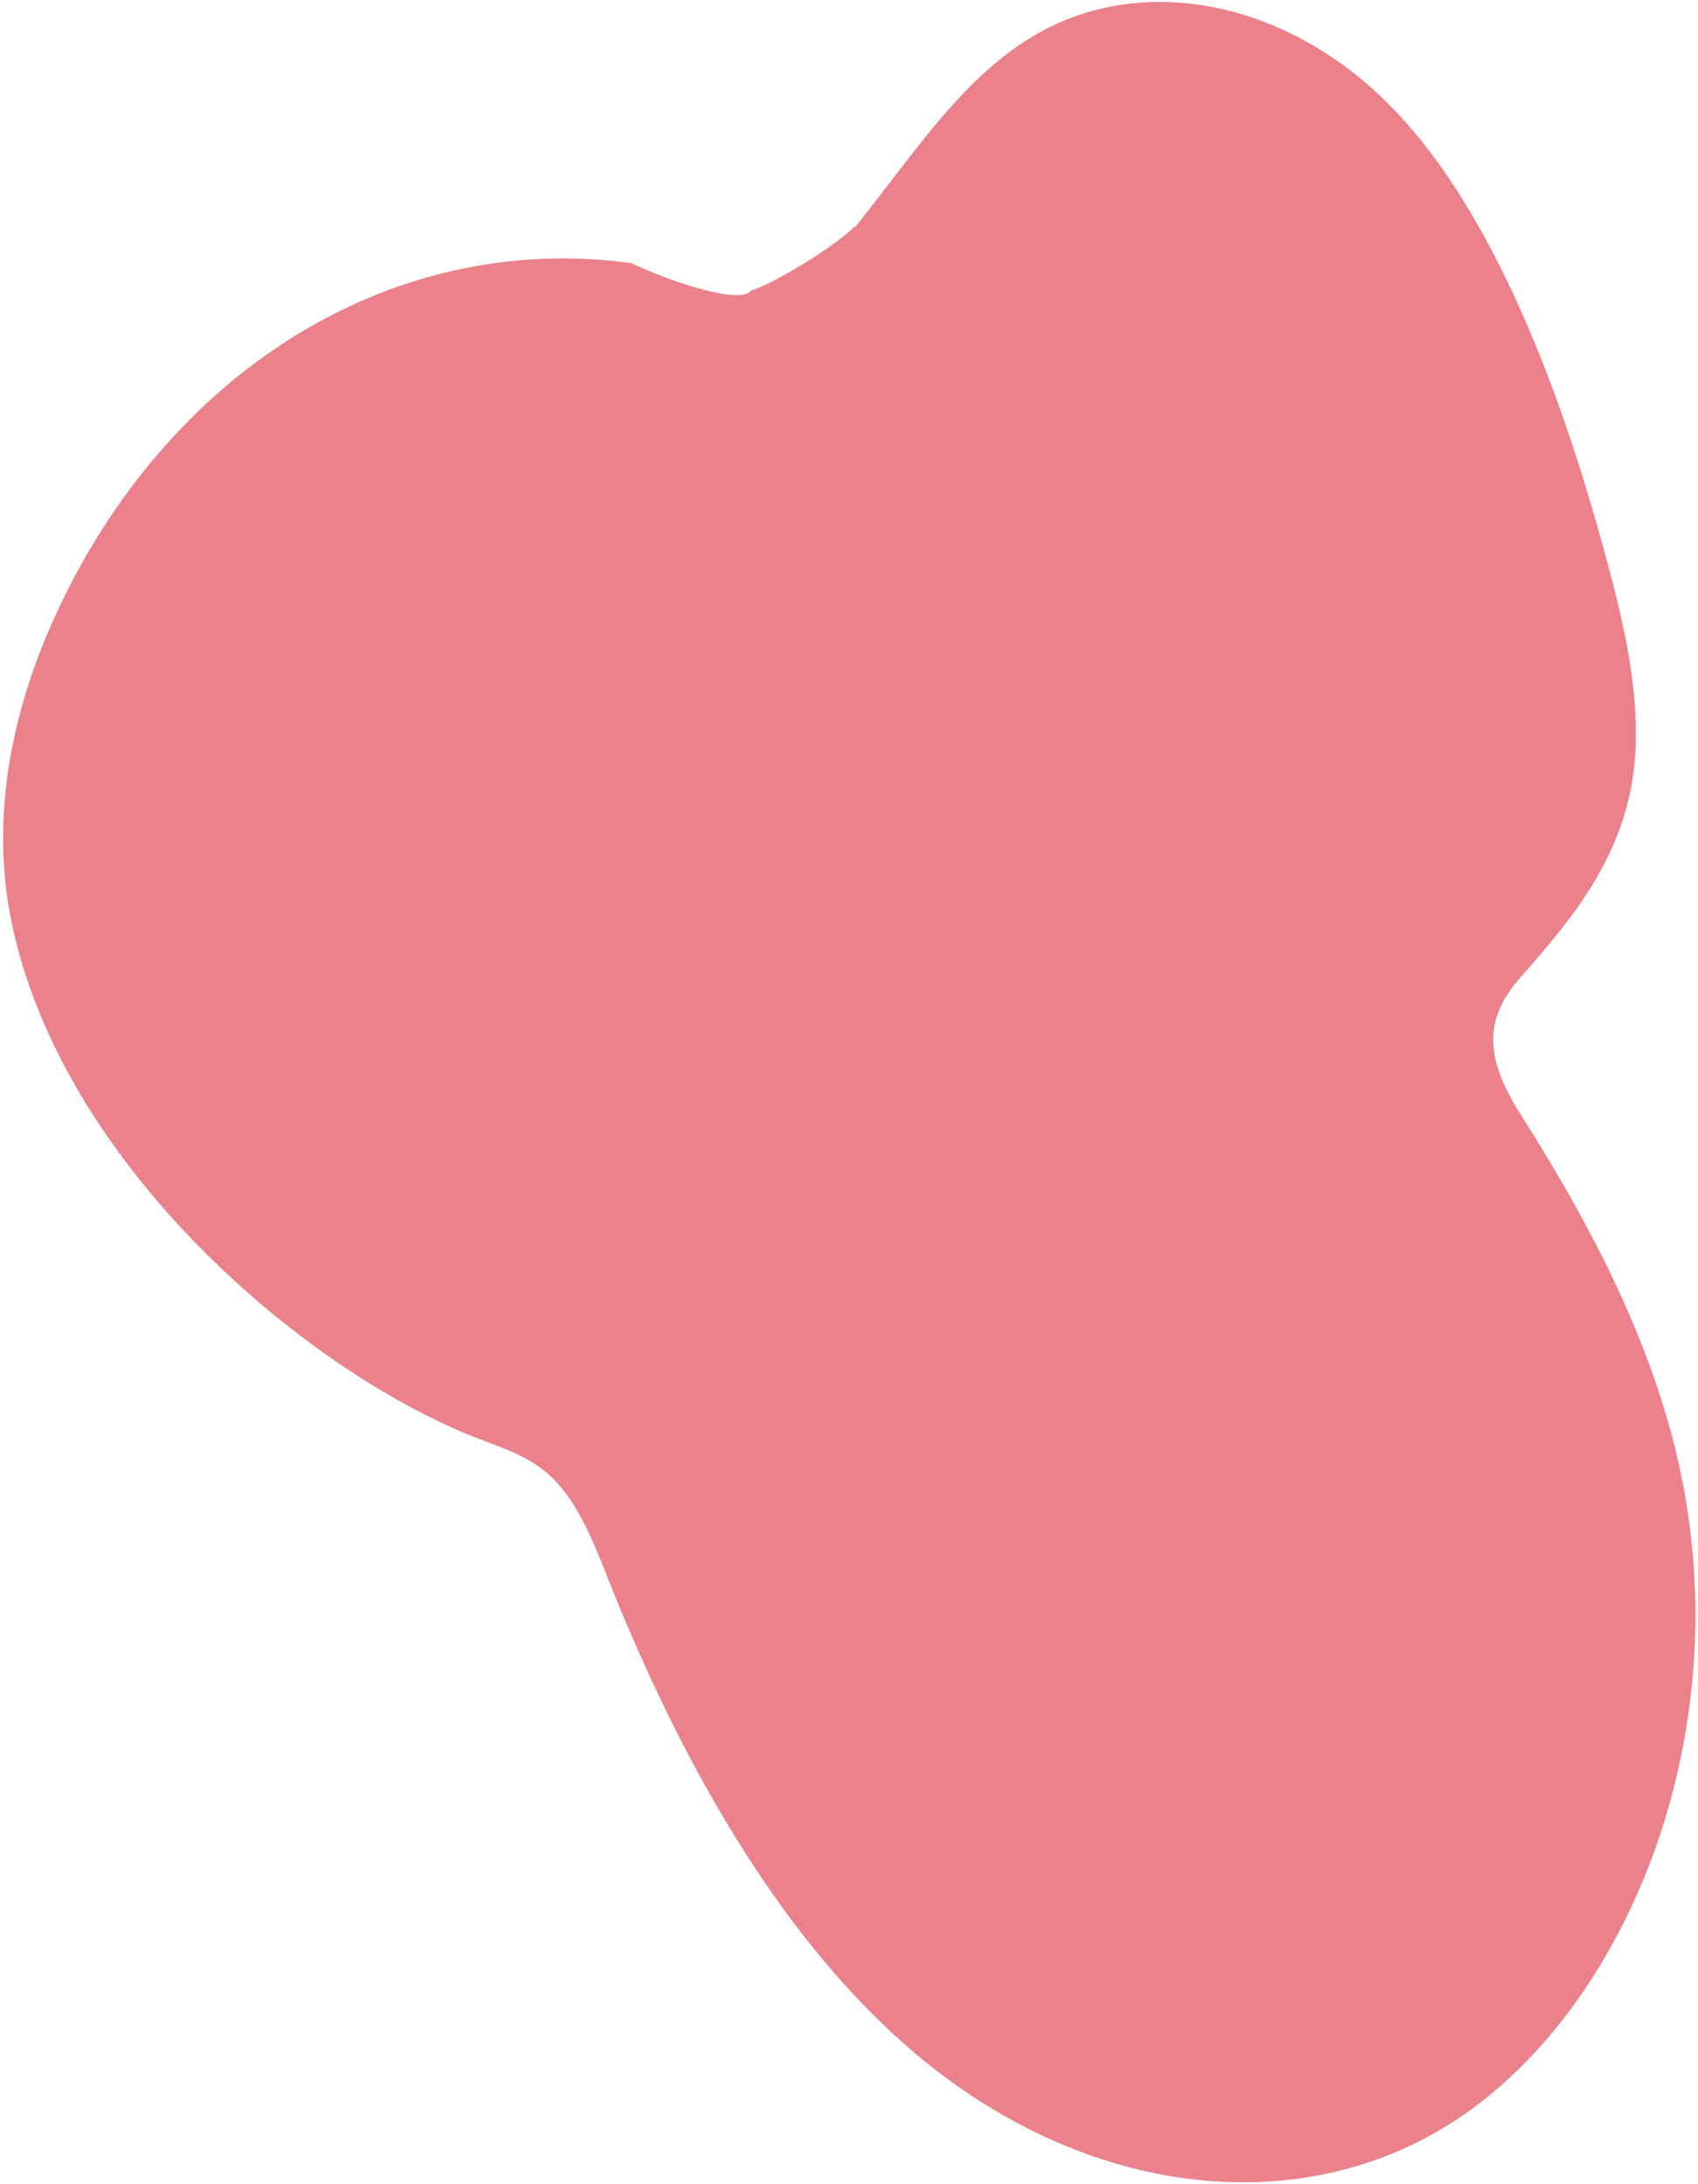 <svg width="332" height="427" viewBox="0 0 332 427" fill="none" xmlns="http://www.w3.org/2000/svg">
<path d="M146.852 56.796C151.906 55.234 164.296 47.412 167.084 44.255C167.075 44.318 167.097 44.391 167.125 44.482C181.966 26.063 193.291 6.615 215.825 1.566C234.297 -2.568 255.86 4.099 272.442 21.307C293.754 43.38 307.071 82.134 315.202 113.47C318.402 125.794 320.893 138.695 319.454 150.496C317.306 168.086 306.915 180.119 297.143 191.243C290.209 199.135 290.235 206.691 297.203 217.67C309.783 237.492 321.417 259.003 327.347 282.418C341.208 337.131 318.592 392.262 284.549 414.521C253.496 434.838 210.477 429.375 176.811 399.585C151.648 377.326 132.895 343.785 119.088 309.133C116.148 301.739 113.123 293.833 107.878 288.808C103.706 284.808 98.723 283.215 93.947 281.398C60.311 268.584 12.372 228.257 2.339 180.664C-2.279 158.72 2.959 137.442 10.919 120.132C32.783 72.578 76.68 45.057 123.409 51.429C131.871 55.44 145.012 59.541 146.825 56.804" fill="#EA818B"/>
</svg>
